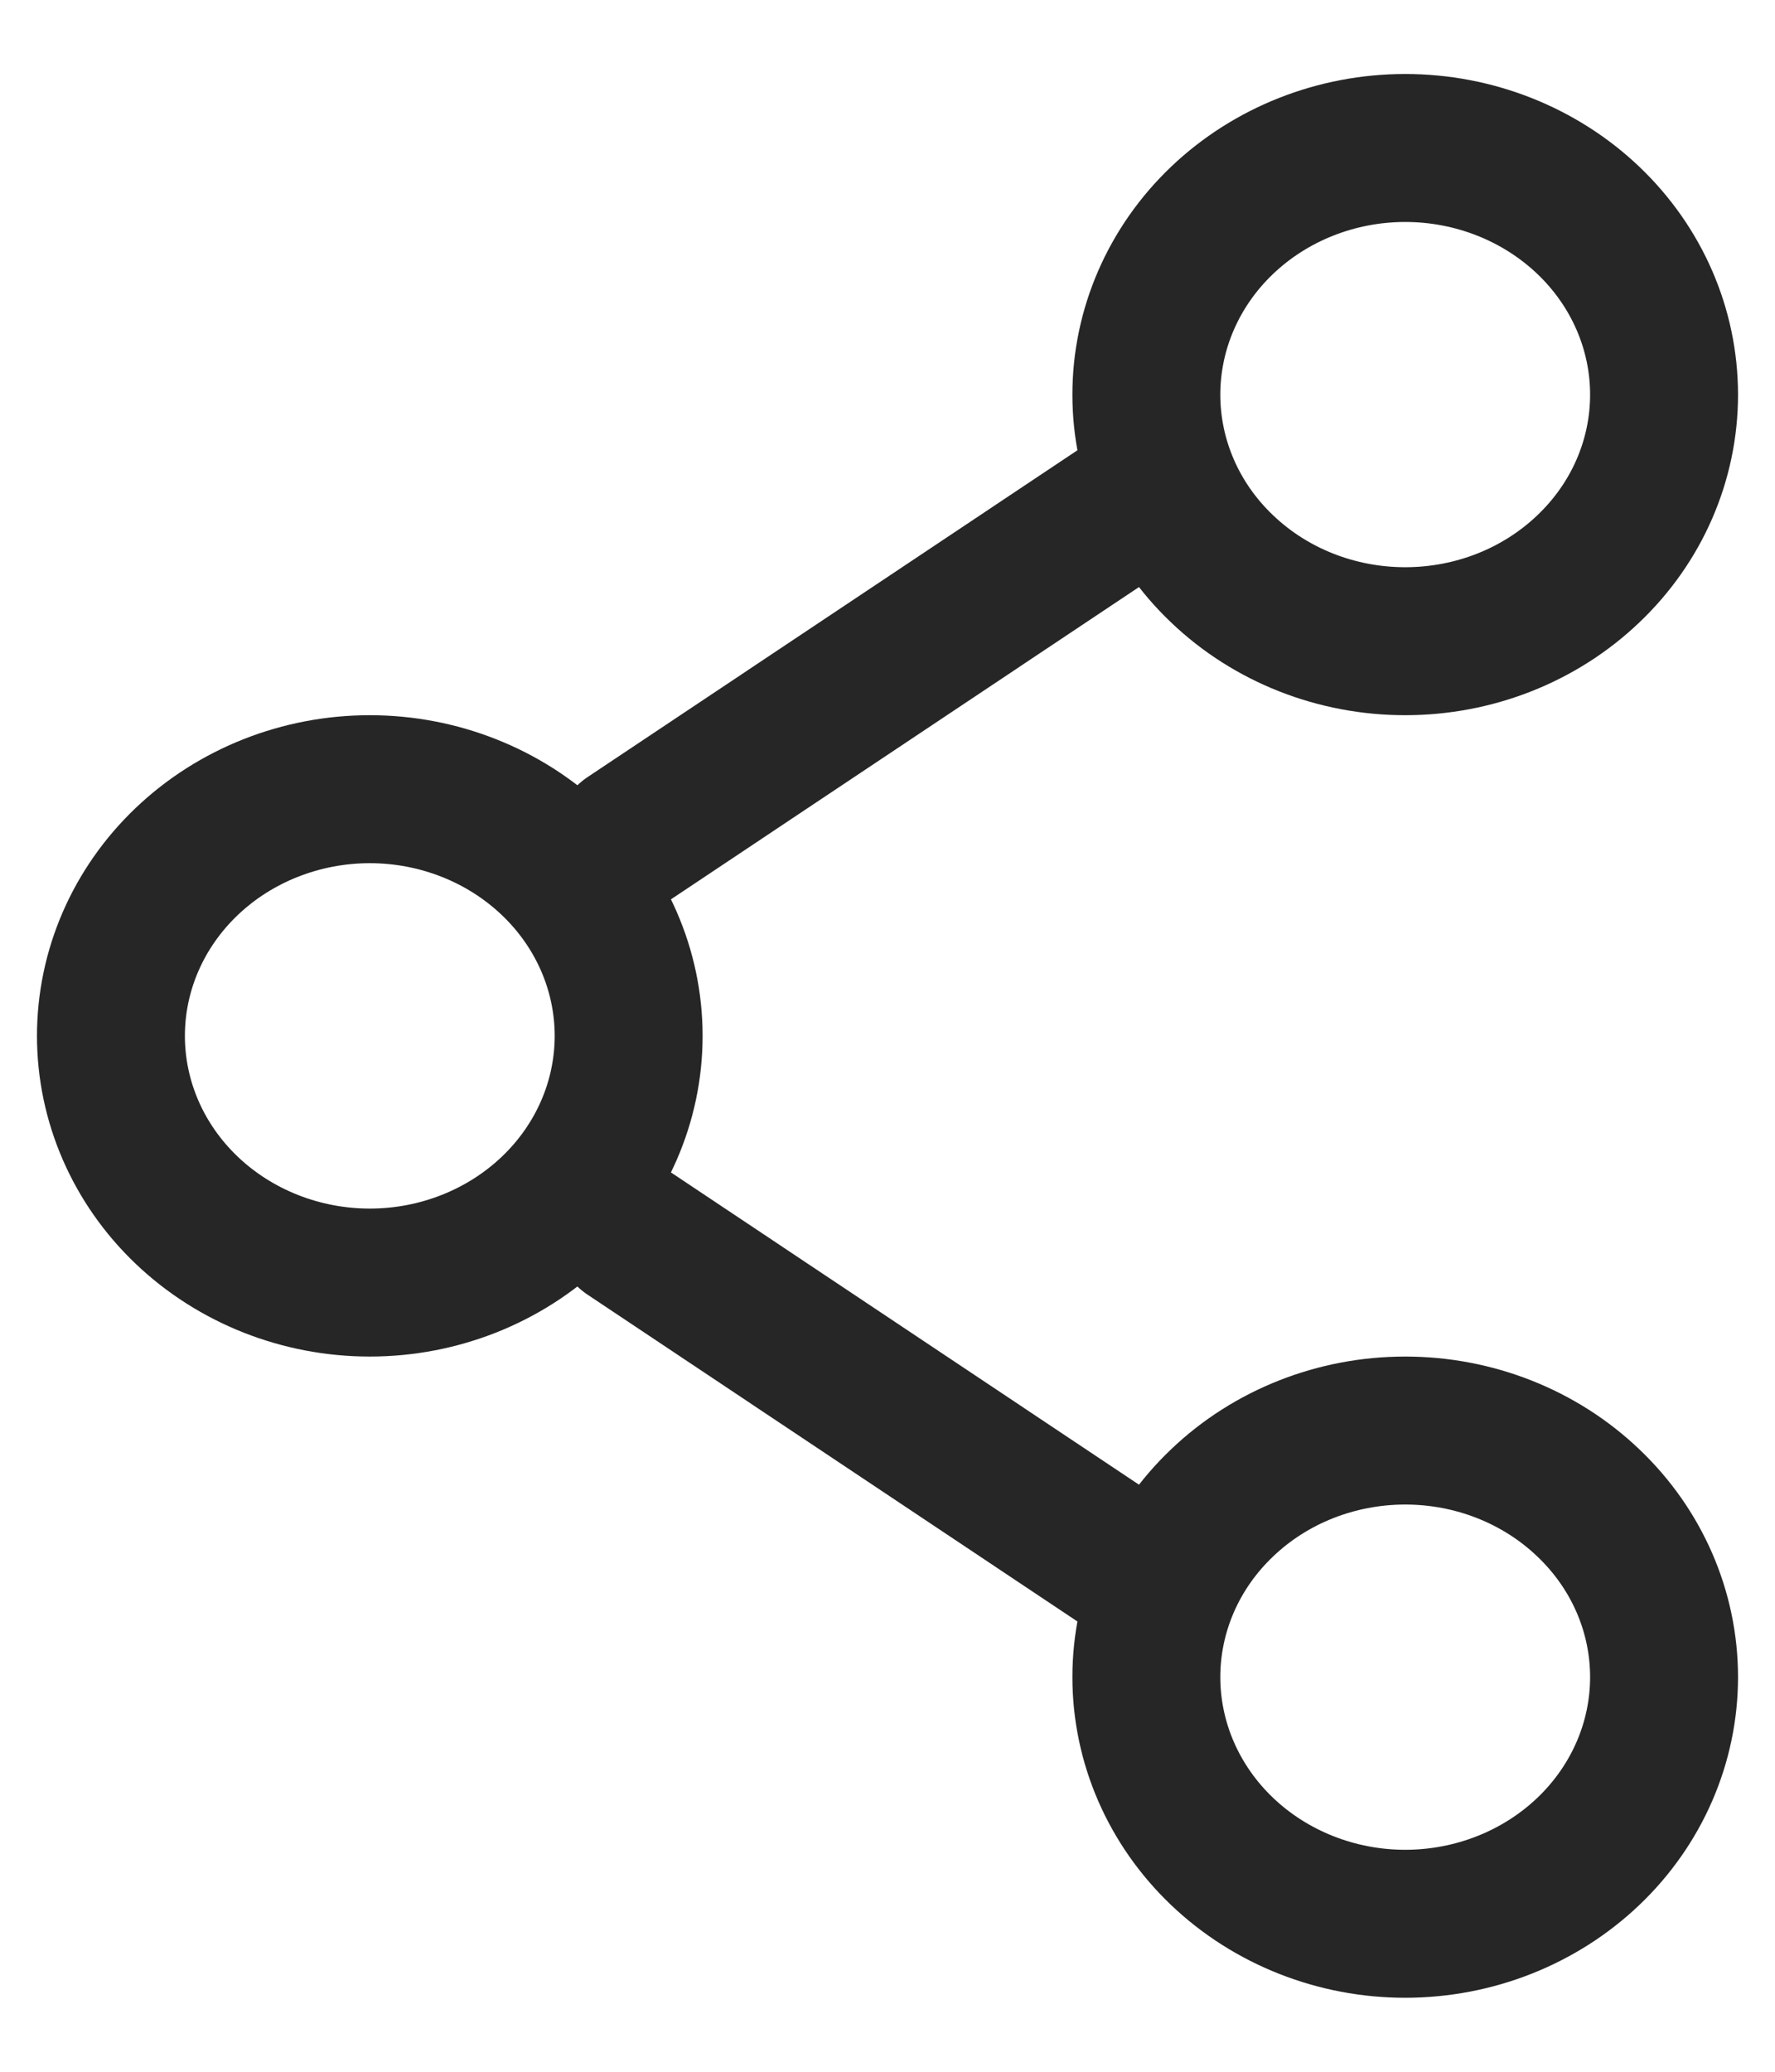 <svg width="12" height="14" viewBox="0 0 12 14" fill="none" xmlns="http://www.w3.org/2000/svg">
<path d="M7.75 3.333L4.25 5.667M7.75 10.667L4.25 8.333M4.25 7C4.25 7.442 4.066 7.866 3.737 8.179C3.409 8.491 2.964 8.667 2.5 8.667C2.036 8.667 1.591 8.491 1.263 8.179C0.934 7.866 0.75 7.442 0.75 7C0.75 6.558 0.934 6.134 1.263 5.821C1.591 5.509 2.036 5.333 2.5 5.333C2.964 5.333 3.409 5.509 3.737 5.821C4.066 6.134 4.25 6.558 4.25 7ZM11.25 11.333C11.25 11.775 11.066 12.199 10.737 12.512C10.409 12.824 9.964 13 9.5 13C9.036 13 8.591 12.824 8.263 12.512C7.934 12.199 7.75 11.775 7.75 11.333C7.75 10.891 7.934 10.467 8.263 10.155C8.591 9.842 9.036 9.667 9.5 9.667C9.964 9.667 10.409 9.842 10.737 10.155C11.066 10.467 11.25 10.891 11.25 11.333ZM11.25 2.667C11.25 3.109 11.066 3.533 10.737 3.845C10.409 4.158 9.964 4.333 9.5 4.333C9.036 4.333 8.591 4.158 8.263 3.845C7.934 3.533 7.75 3.109 7.75 2.667C7.75 2.225 7.934 1.801 8.263 1.488C8.591 1.176 9.036 1 9.5 1C9.964 1 10.409 1.176 10.737 1.488C11.066 1.801 11.25 2.225 11.25 2.667Z" stroke="#262627" stroke-linecap="round"/>
</svg>
